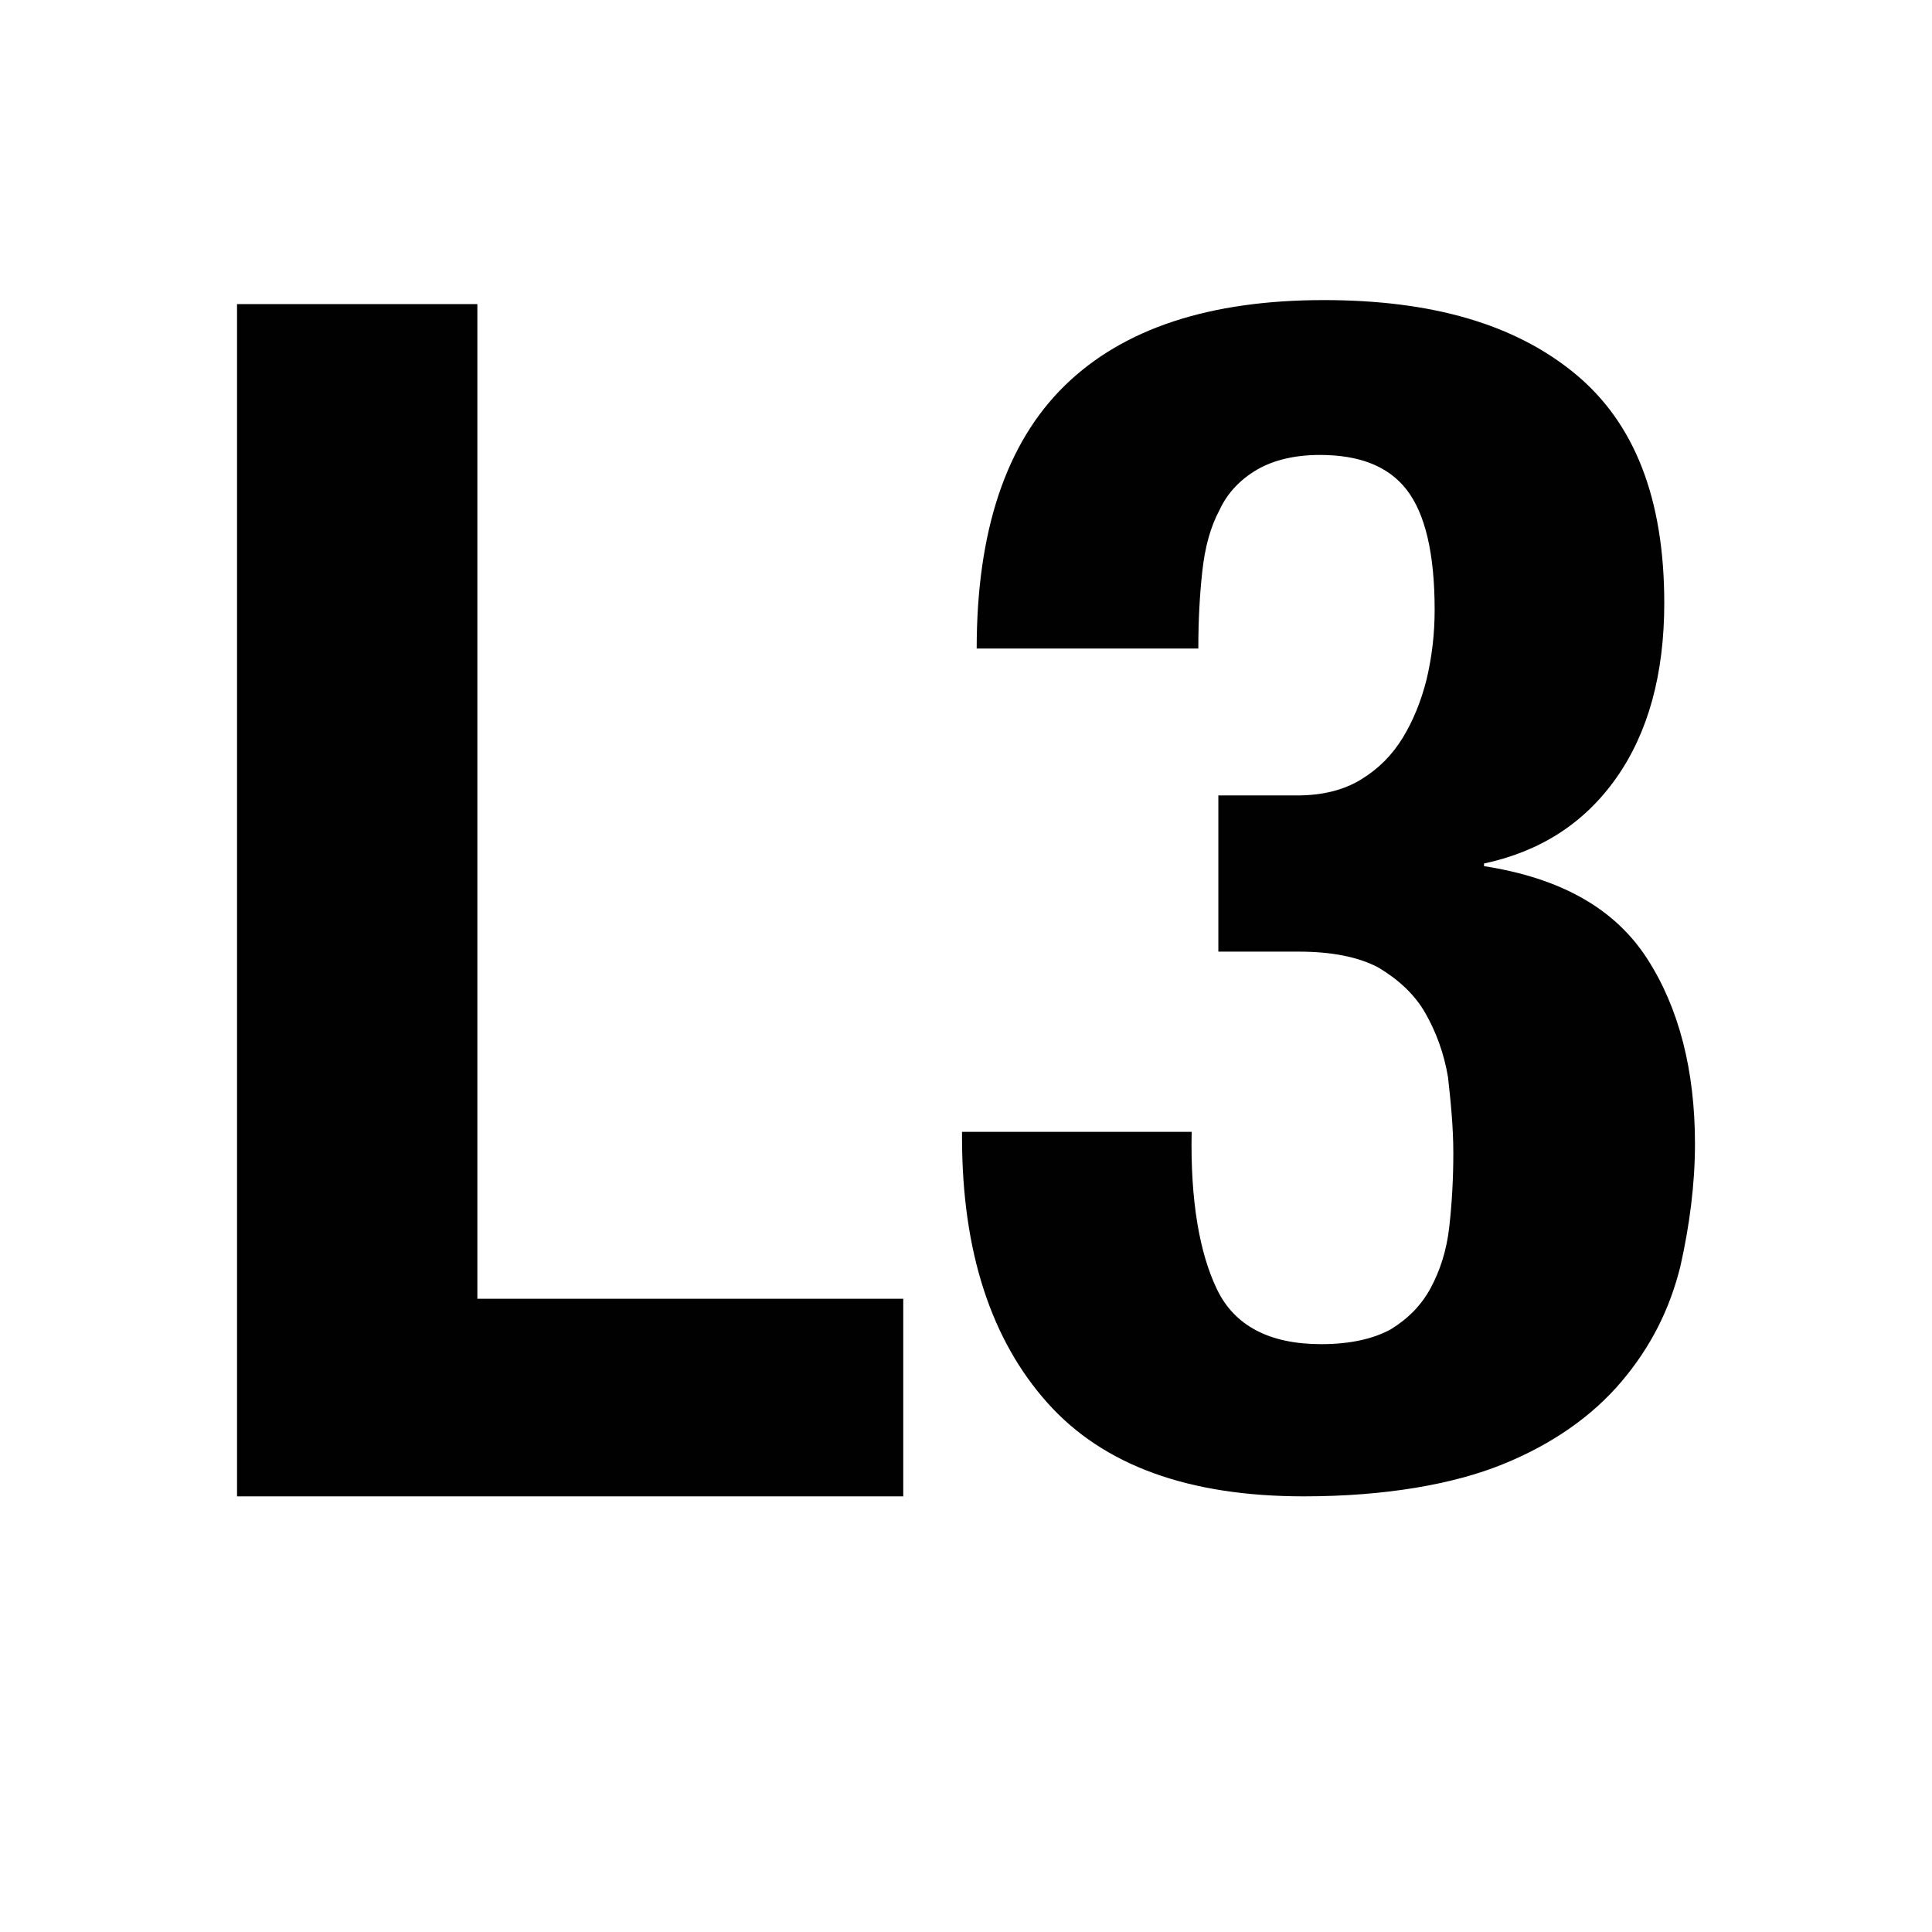 <?xml version="1.0" encoding="utf-8"?>
<!-- Generator: Adobe Illustrator 16.0.0, SVG Export Plug-In . SVG Version: 6.00 Build 0)  -->
<!DOCTYPE svg PUBLIC "-//W3C//DTD SVG 1.1//EN" "http://www.w3.org/Graphics/SVG/1.1/DTD/svg11.dtd">
<svg version="1.1" id="_x35_0m" xmlns="http://www.w3.org/2000/svg" xmlns:xlink="http://www.w3.org/1999/xlink" x="0px" y="0px"
	 width="144px" height="144px" viewBox="0 0 144 144" enable-background="new 0 0 144 144" xml:space="preserve">
<g>
	<path fill="#010101" d="M17.667,22.666H35.58v74.136h31.743v14.728H17.667V22.666z"/>
	<path fill="#010101" d="M90.709,96.104c1.293,2.688,3.88,4.081,7.761,4.081c2.189,0,3.882-0.398,5.175-1.095
		c1.294-0.796,2.288-1.79,2.985-3.084c0.696-1.294,1.194-2.786,1.393-4.579c0.199-1.791,0.299-3.582,0.299-5.472
		c0-1.991-0.198-3.882-0.397-5.673c-0.299-1.791-0.896-3.383-1.692-4.776c-0.797-1.393-1.99-2.487-3.482-3.384
		c-1.493-0.796-3.482-1.193-5.971-1.193h-5.971V59.287h5.871c1.891,0,3.483-0.399,4.777-1.196c1.293-0.795,2.288-1.791,3.085-3.084
		c0.795-1.294,1.392-2.787,1.79-4.379c0.398-1.691,0.598-3.383,0.598-5.174c0-4.18-0.697-7.164-2.09-8.956
		c-1.394-1.791-3.583-2.589-6.469-2.589c-1.891,0-3.482,0.398-4.676,1.096c-1.195,0.696-2.19,1.691-2.787,2.985
		c-0.696,1.294-1.095,2.787-1.294,4.578c-0.198,1.791-0.298,3.681-0.298,5.771h-16.52c0-8.755,2.19-15.325,6.567-19.603
		c4.38-4.278,10.848-6.369,19.307-6.369c8.06,0,14.229,1.791,18.708,5.473c4.478,3.683,6.666,9.354,6.666,17.116
		c0,5.274-1.193,9.653-3.582,13.037c-2.389,3.382-5.672,5.473-9.852,6.368v0.197c5.771,0.897,9.752,3.185,12.141,6.867
		c2.389,3.682,3.582,8.358,3.582,13.832c0,2.985-0.398,6.069-1.094,9.154c-0.797,3.186-2.19,5.971-4.379,8.559
		c-2.189,2.588-5.175,4.677-8.856,6.169c-3.683,1.493-8.758,2.39-14.827,2.39c-8.559,0-14.928-2.288-19.106-6.966
		c-4.179-4.677-6.368-11.246-6.368-19.803v-0.398h17.115C88.718,89.535,89.415,93.419,90.709,96.104z"/>
</g>
</svg>

